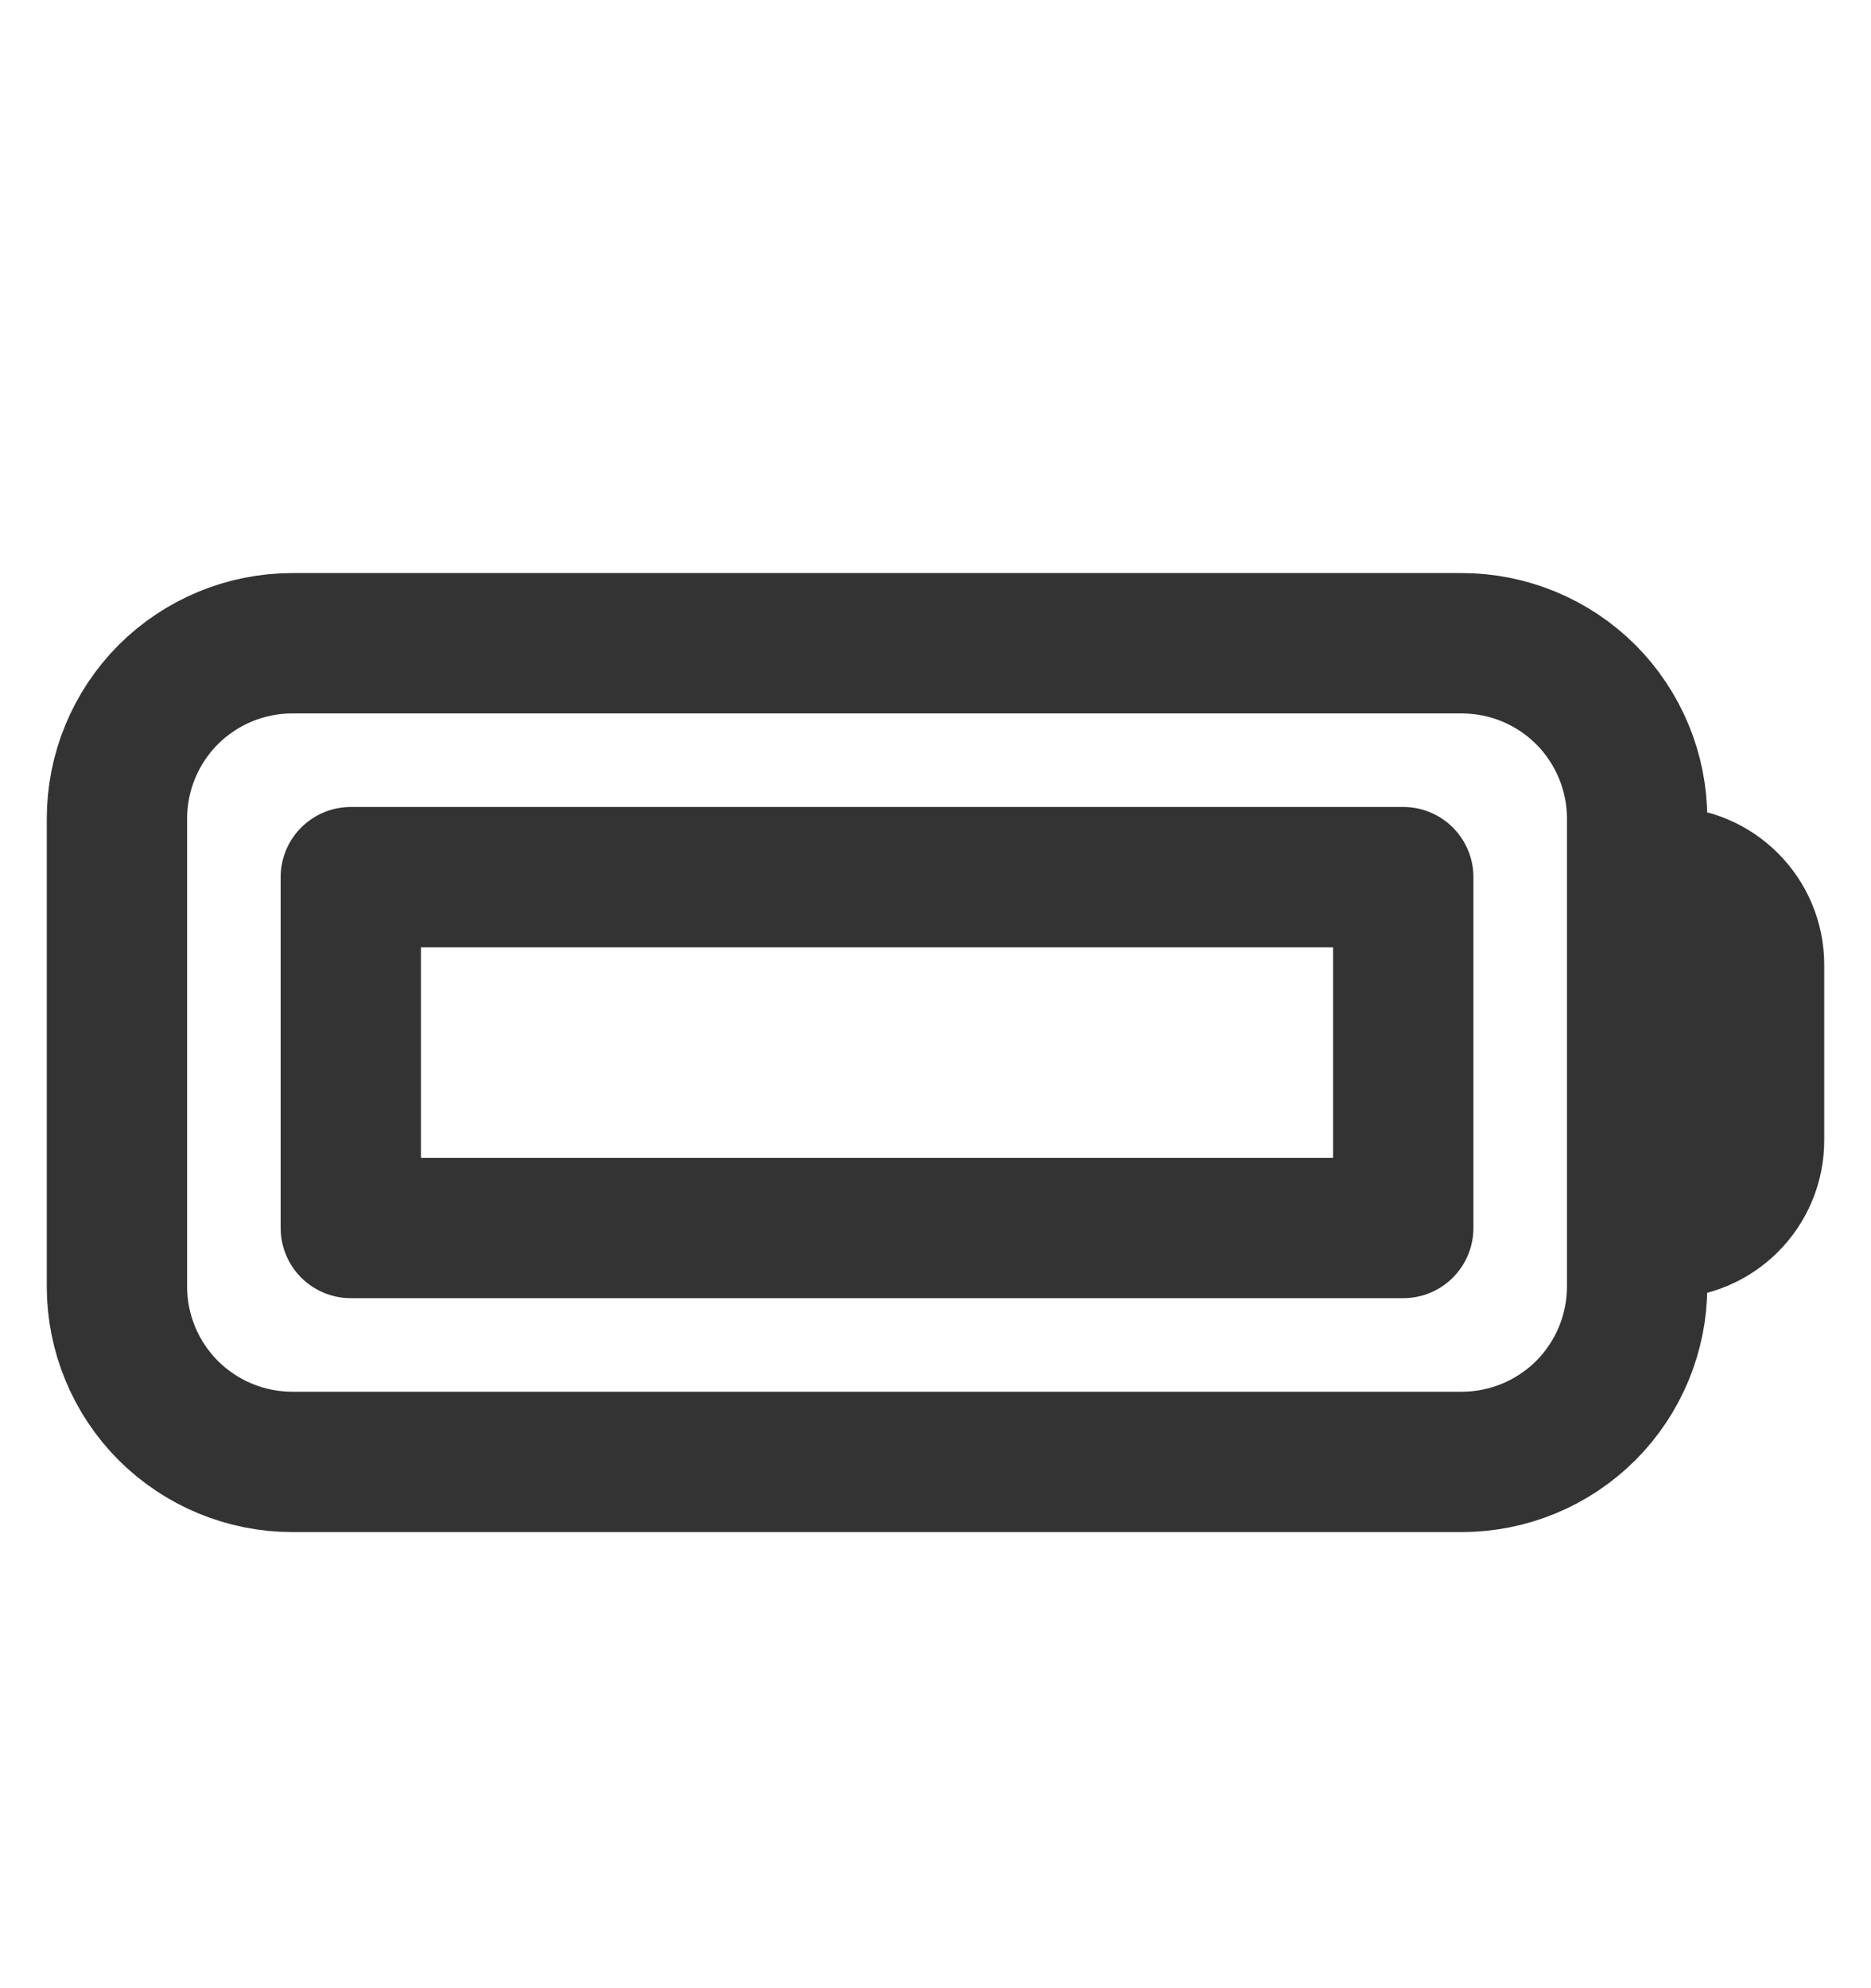 <svg width="16" height="17" viewBox="0 0 16 17" fill="none" xmlns="http://www.w3.org/2000/svg">
<path d="M14 7.5H14.25C14.664 7.5 15 7.836 15 8.25V9.75C15 10.164 14.664 10.5 14.25 10.5H14M3 7.5H12V10.5H3V7.5ZM2.5 12.5H12.5C12.898 12.5 13.279 12.342 13.561 12.061C13.842 11.779 14 11.398 14 11V7C14 6.602 13.842 6.221 13.561 5.939C13.279 5.658 12.898 5.5 12.5 5.5H2.5C2.102 5.5 1.721 5.658 1.439 5.939C1.158 6.221 1 6.602 1 7V11C1 11.398 1.158 11.779 1.439 12.061C1.721 12.342 2.102 12.5 2.5 12.5Z" stroke="#333333" stroke-width="1.2" stroke-linecap="round" stroke-linejoin="round"/>
</svg>
